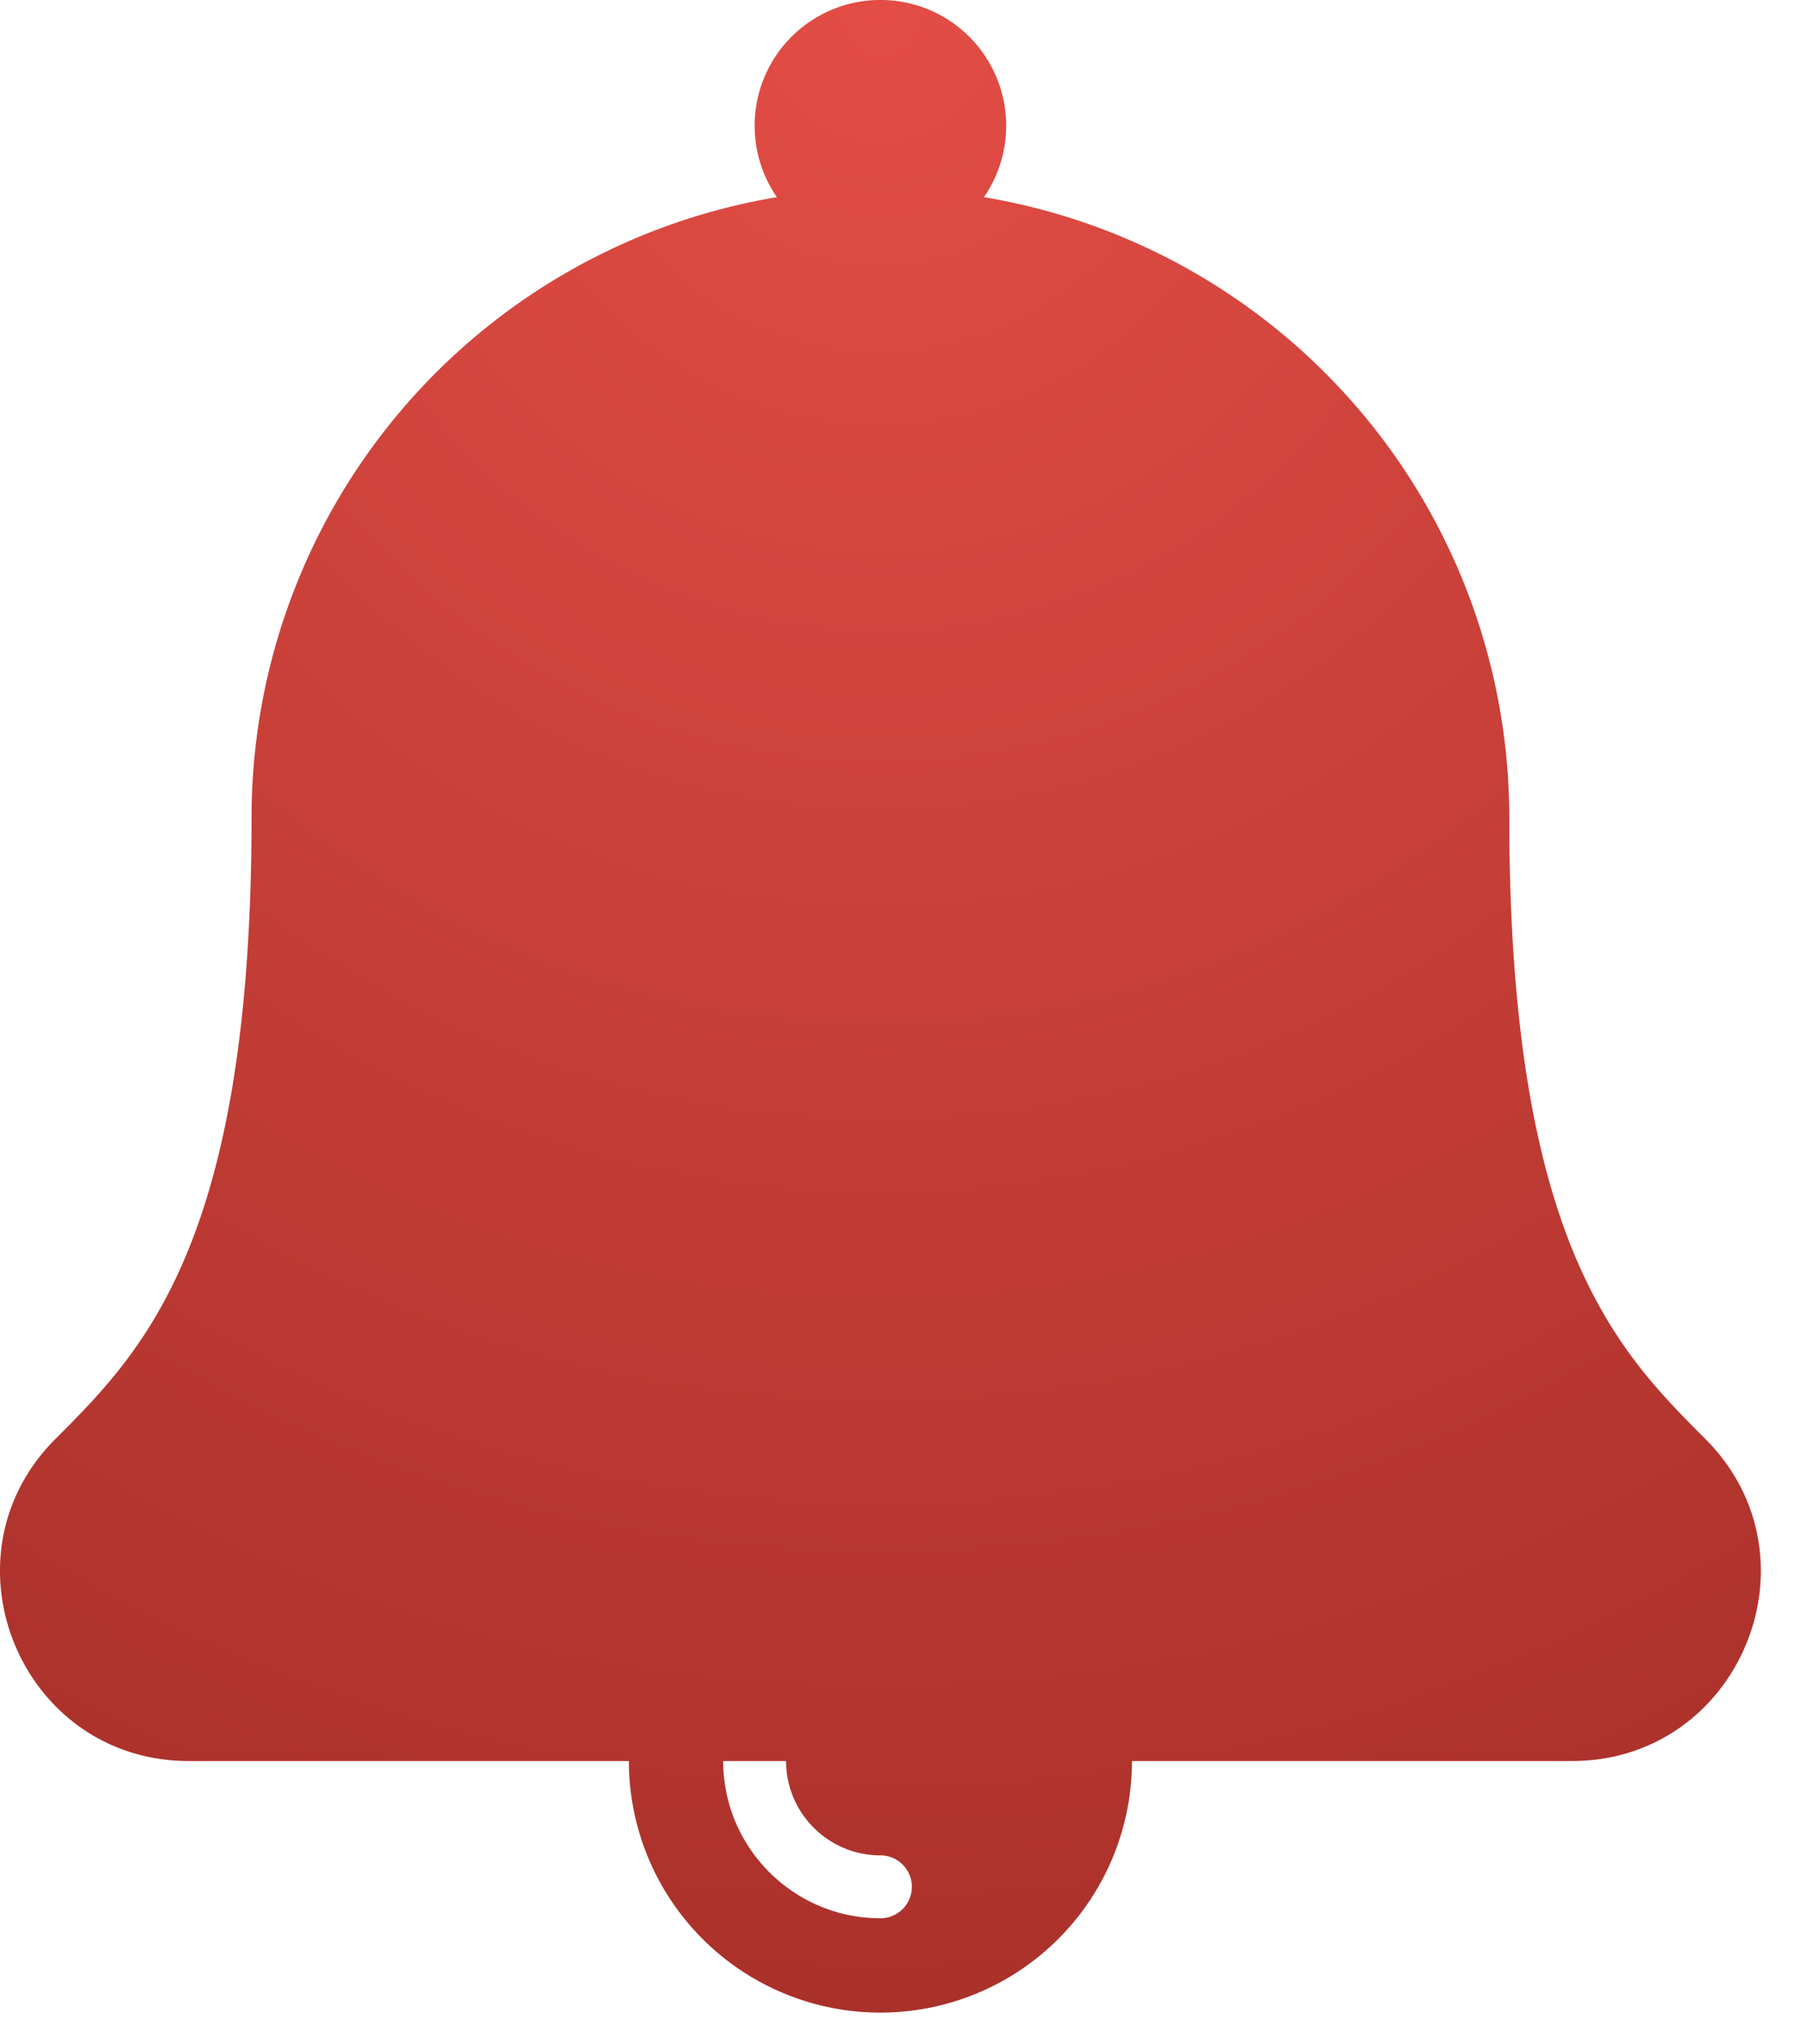 <svg xmlns="http://www.w3.org/2000/svg" width="23" height="26" viewBox="0 0 23 26"><defs><radialGradient cy="0%" fx="50%" fy="0%" r="143.666%" id="a"><stop stop-color="#E34D45" offset="0%"/><stop stop-color="#92251F" offset="100%"/></radialGradient></defs><path fill="url(#a)" d="M11.2 23.6a.4.4 0 0 1 0 .8c-1.103 0-2-.897-2-2h.8c0 .662.538 1.2 1.2 1.2zm10.494-5.297C20.582 17.19 19.2 15.806 19.2 10.4a8.002 8.002 0 0 0-6.683-7.892 1.6 1.6 0 1 0-2.634 0A8.002 8.002 0 0 0 3.2 10.4c0 5.406-1.382 6.79-2.495 7.903C-.802 19.81.266 22.4 2.402 22.4H8a3.2 3.2 0 0 0 6.4 0h5.597c2.132 0 3.208-2.587 1.697-4.097z"/></svg>